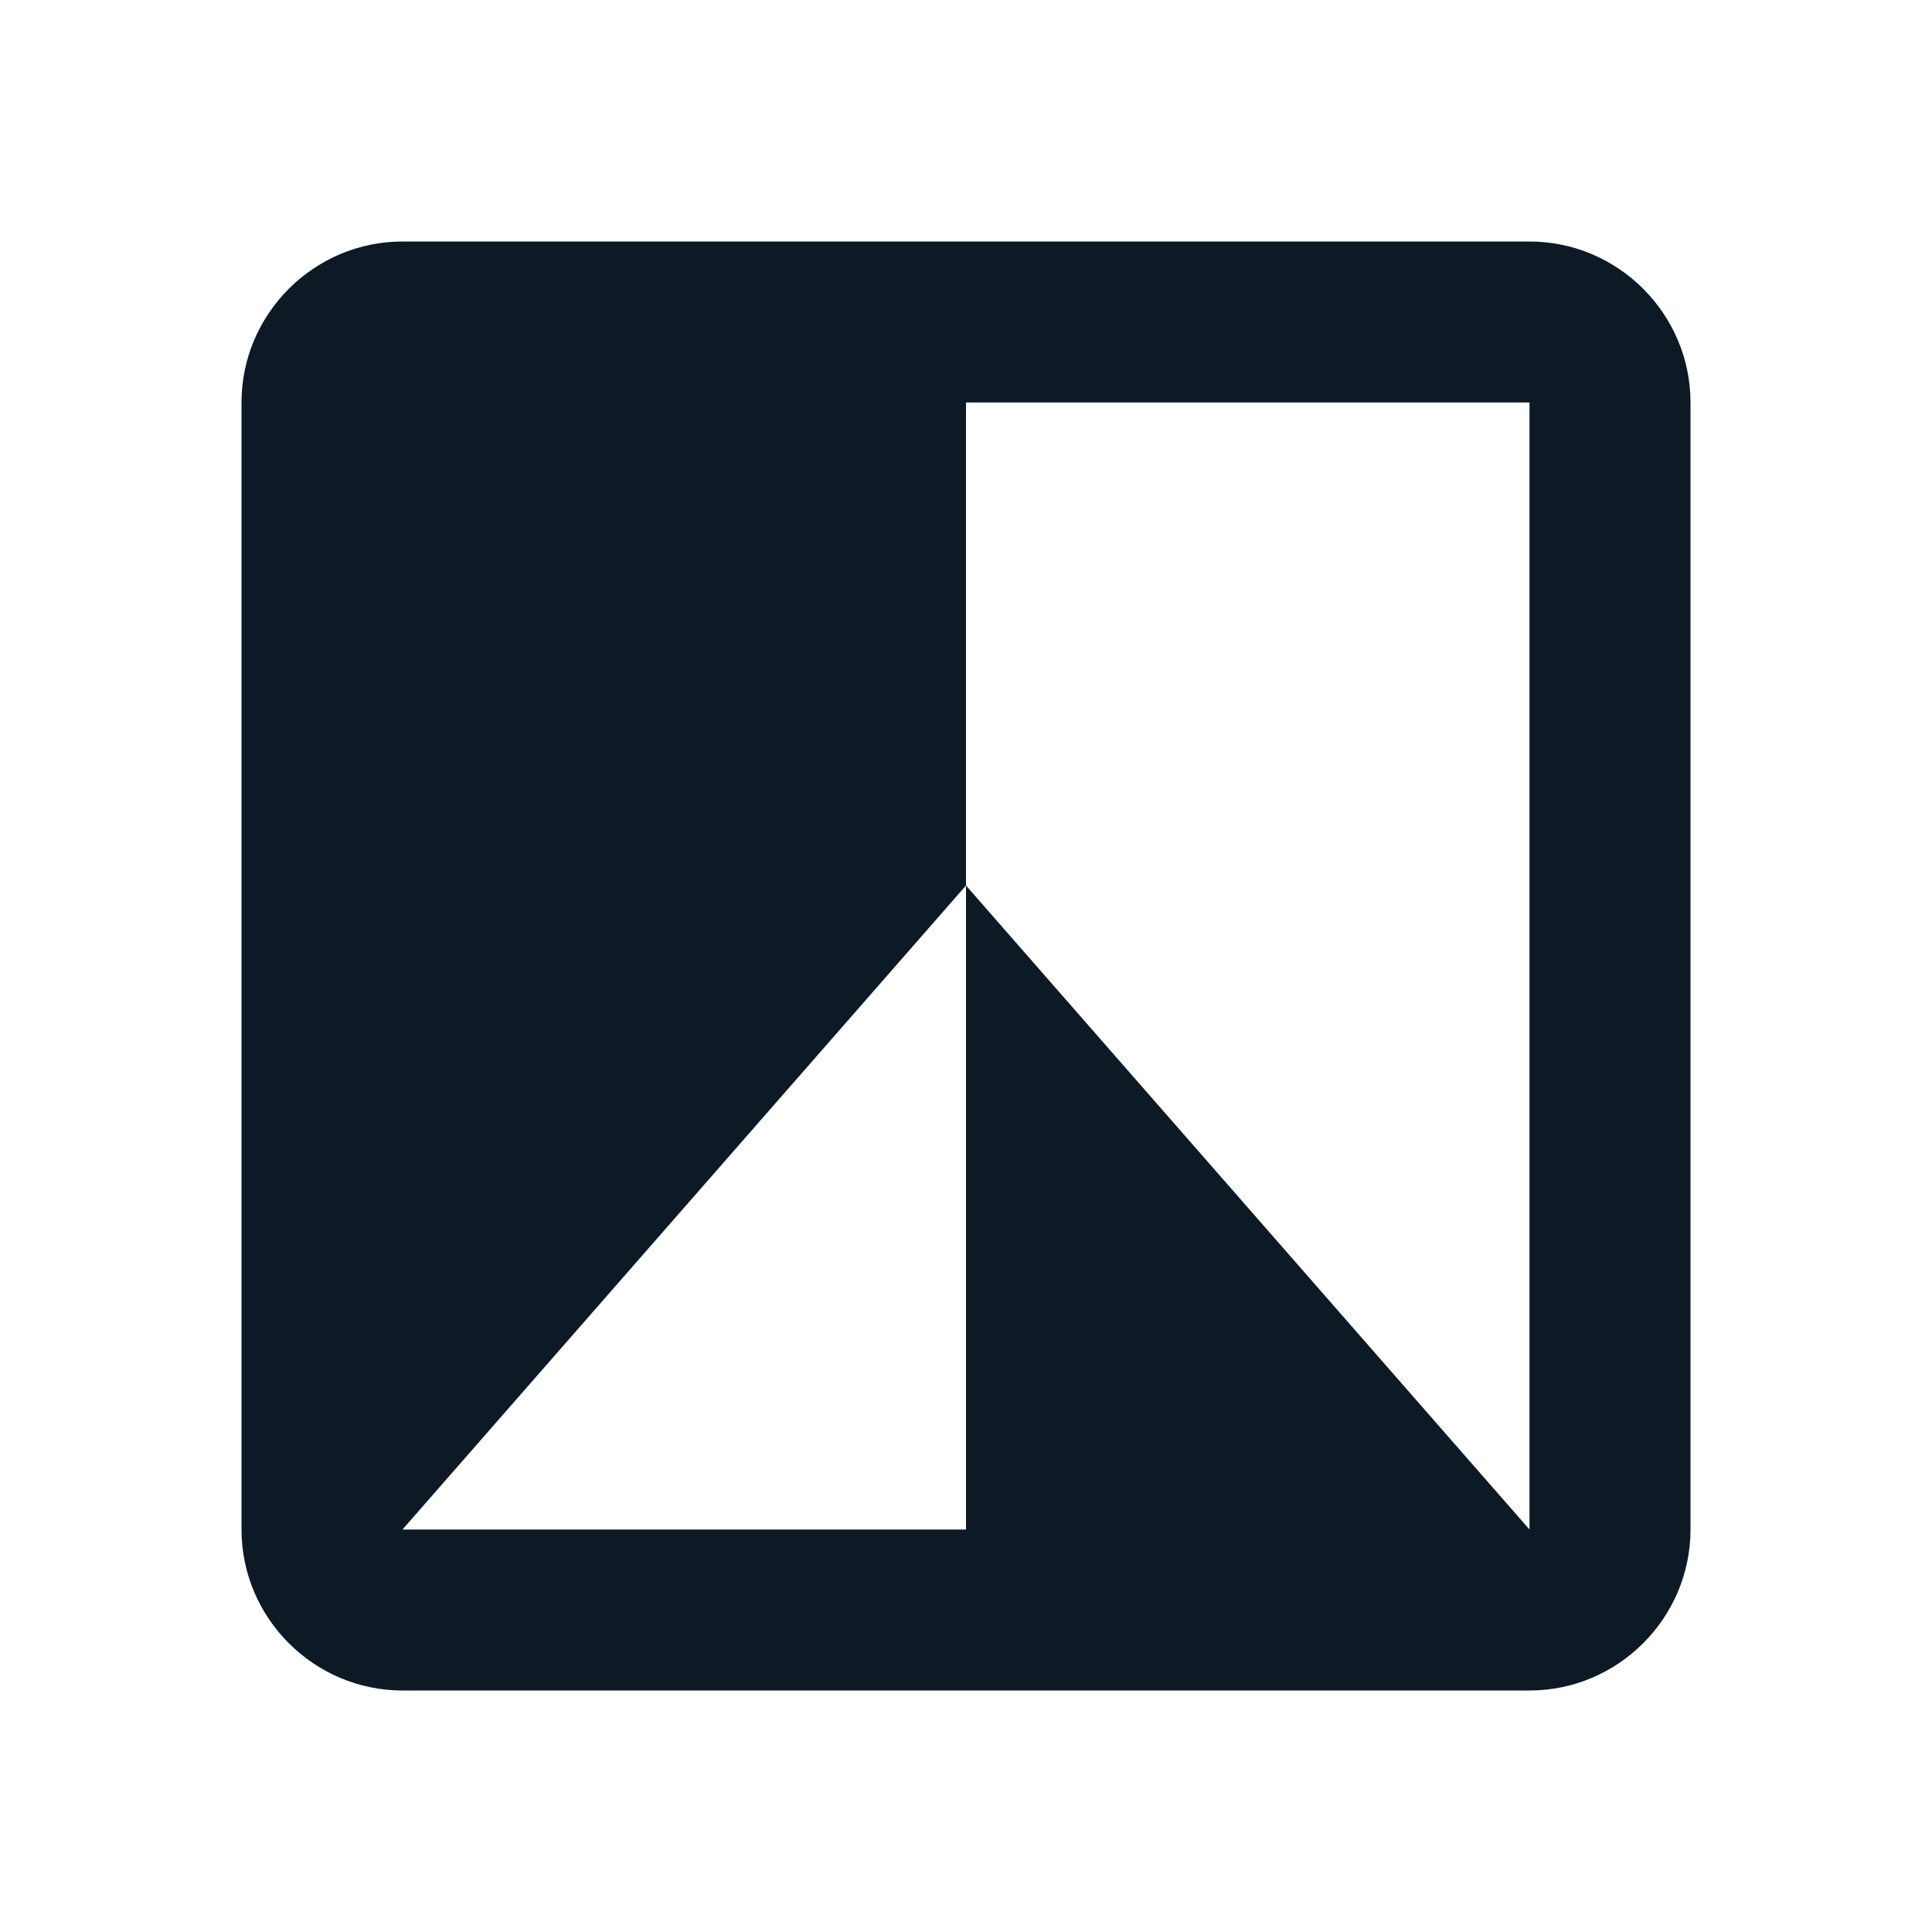 <svg width="24" height="24" viewBox="0 0 24 24" fill="none" xmlns="http://www.w3.org/2000/svg">
<g clip-path="url(#clip0_1_3630)">
<path d="M19 3H5C3.9 3 3 3.9 3 5V19C3 20.1 3.9 21 5 21H19C20.1 21 21 20.1 21 19V5C21 3.9 20.1 3 19 3ZM19 19L12 11V19H5L12 11V5H19V19Z" fill="#0D1A26"/>
</g>
<defs>
<clipPath id="clip0_1_3630">
<rect width="24" height="24" fill="white"/>
</clipPath>
</defs>
</svg>
